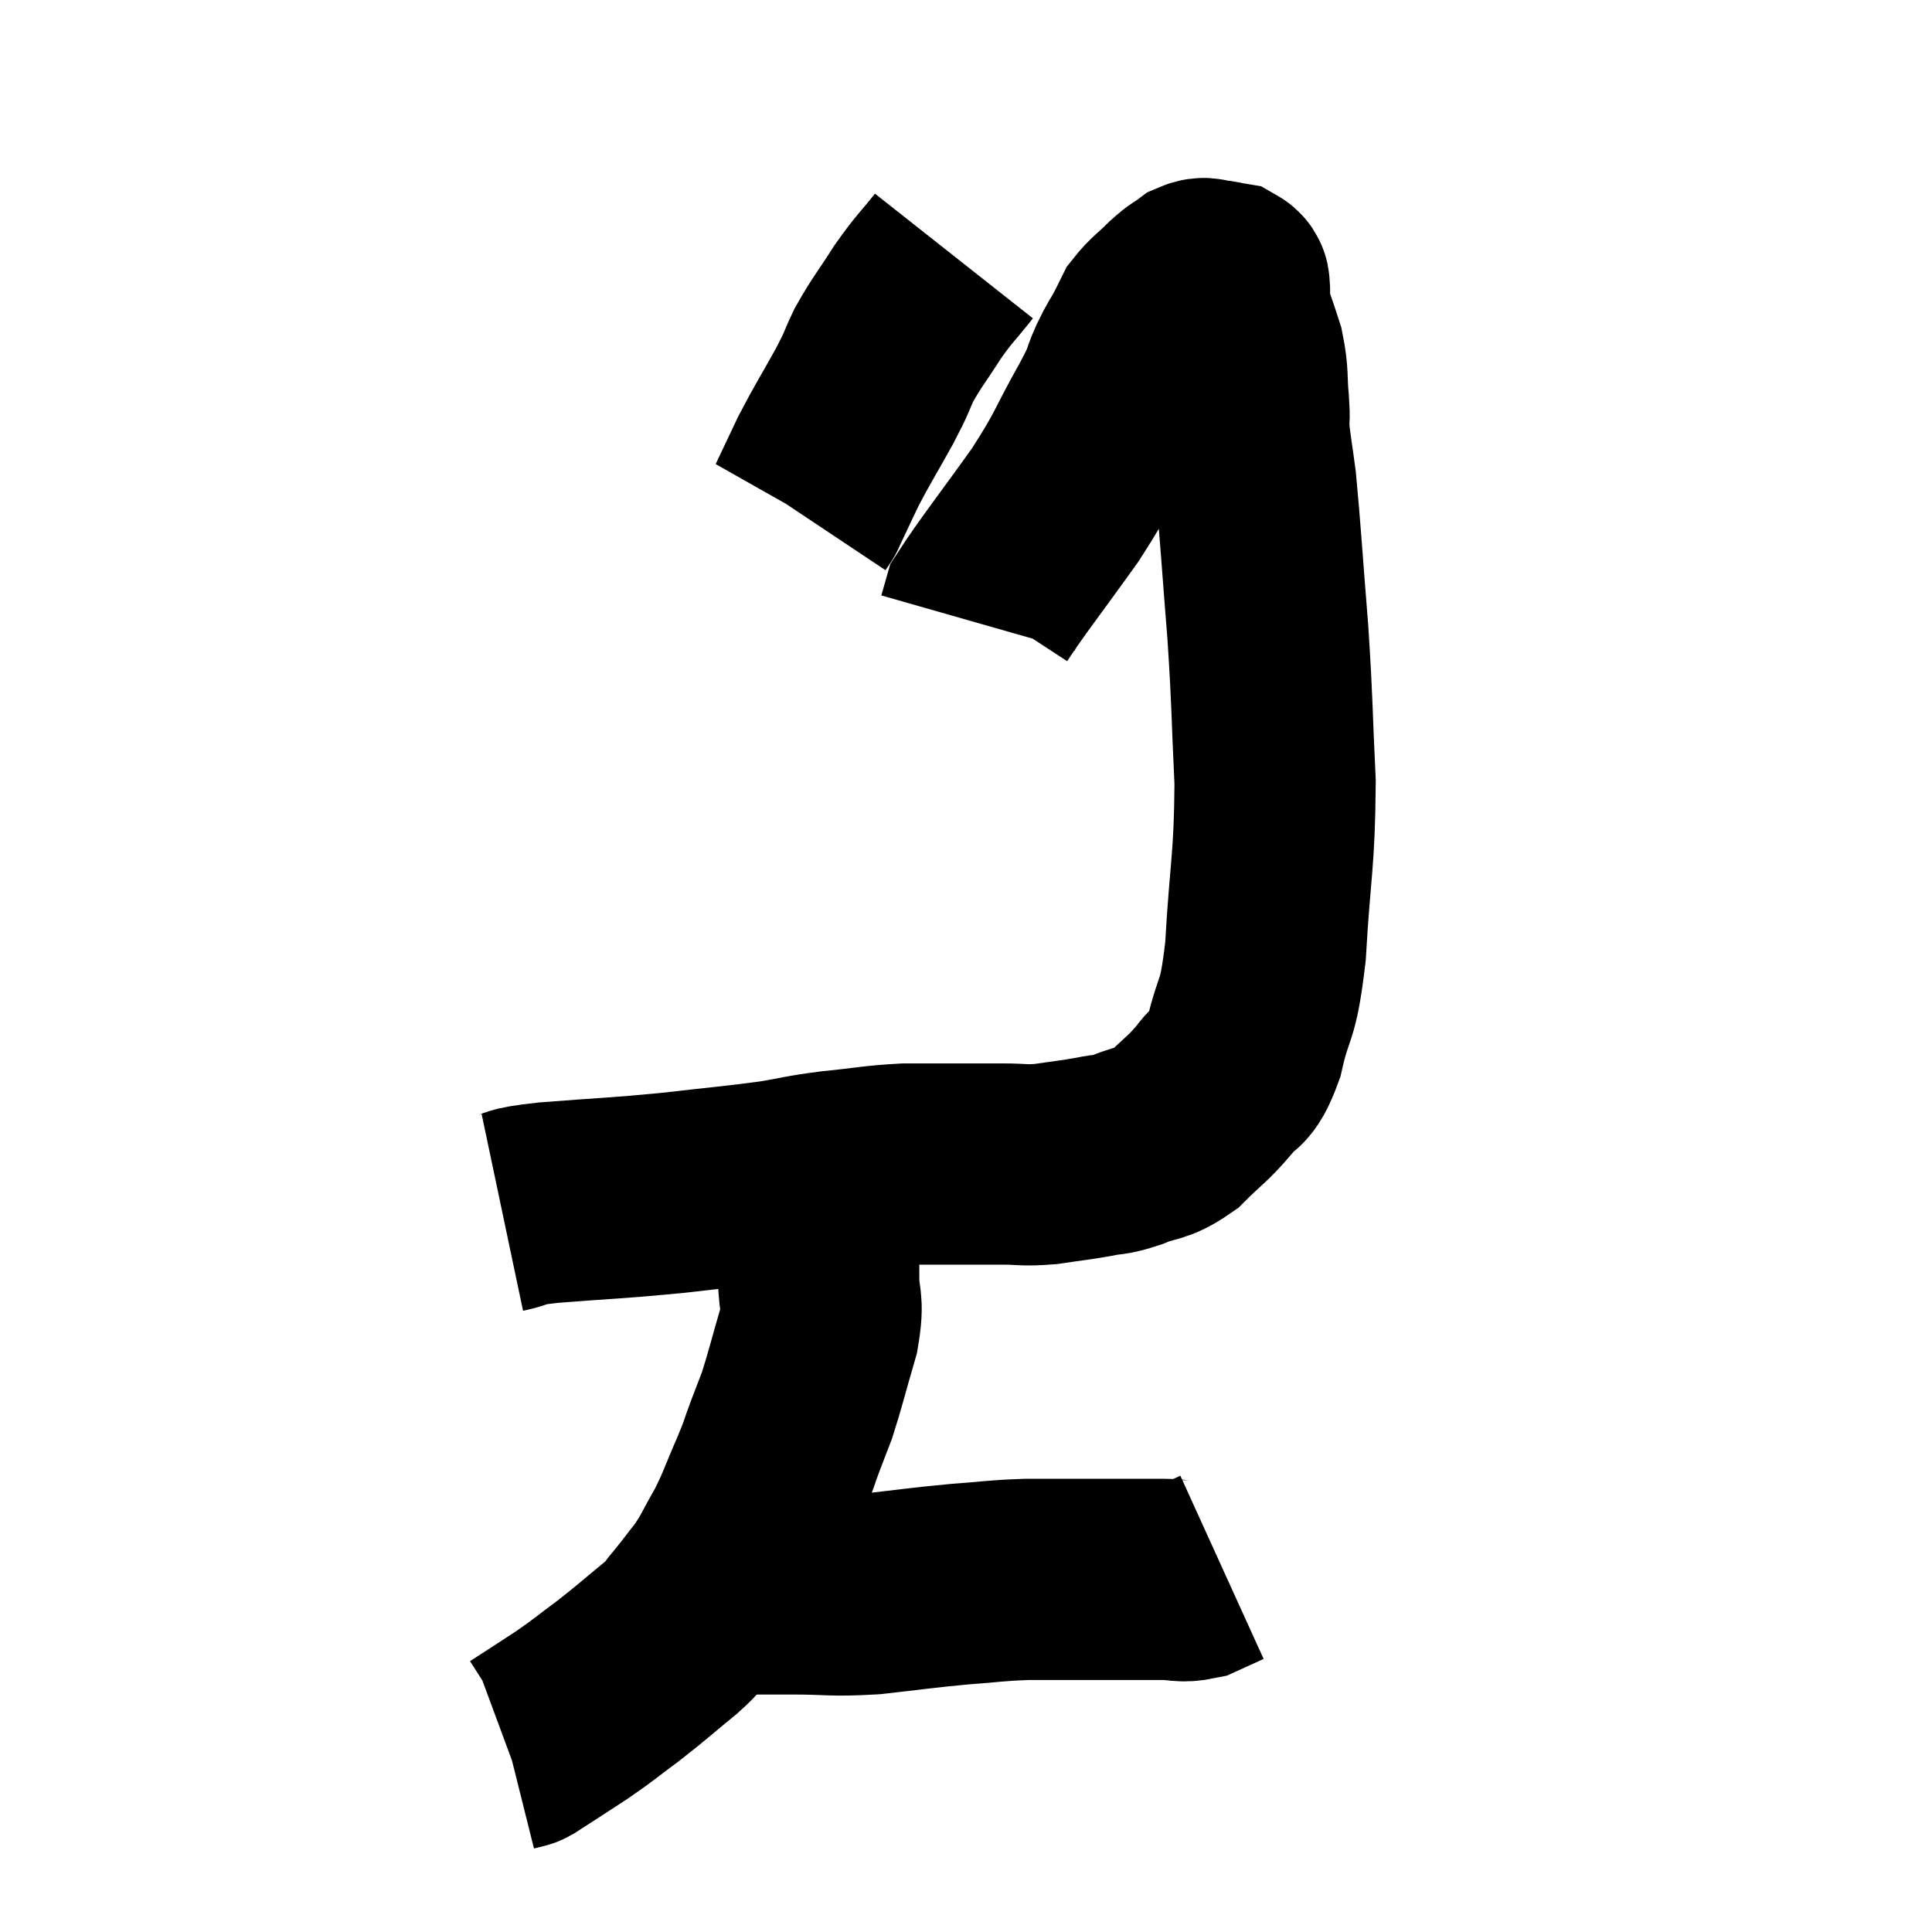 <svg width="48" height="48" viewBox="0 0 48 48" xmlns="http://www.w3.org/2000/svg"><path d="M 12.48 30.12 C 13.05 30, 12.57 30, 13.62 29.88 C 15.15 29.76, 15.27 29.775, 16.68 29.64 C 17.97 29.49, 18.255 29.475, 19.26 29.34 C 19.98 29.22, 19.89 29.205, 20.7 29.1 C 21.6 29.01, 21.69 28.965, 22.5 28.92 C 23.22 28.92, 23.34 28.92, 23.94 28.92 C 24.42 28.92, 24.39 28.92, 24.9 28.92 C 25.44 28.92, 25.41 28.965, 25.98 28.92 C 26.58 28.83, 26.67 28.83, 27.18 28.74 C 27.6 28.65, 27.525 28.725, 28.02 28.56 C 28.59 28.32, 28.62 28.455, 29.16 28.08 C 29.67 27.57, 29.745 27.57, 30.18 27.06 C 30.54 26.55, 30.585 26.895, 30.9 26.04 C 31.17 24.84, 31.245 25.29, 31.44 23.64 C 31.56 21.54, 31.665 21.42, 31.68 19.44 C 31.59 17.58, 31.62 17.58, 31.5 15.72 C 31.35 13.86, 31.32 13.275, 31.2 12 C 31.11 11.31, 31.065 11.115, 31.02 10.62 C 31.02 10.32, 31.05 10.485, 31.02 10.02 C 30.96 9.39, 31.02 9.36, 30.9 8.76 C 30.72 8.19, 30.63 8.01, 30.54 7.62 C 30.54 7.41, 30.54 7.305, 30.54 7.2 C 30.54 7.2, 30.555 7.245, 30.54 7.2 C 30.51 7.11, 30.585 7.08, 30.48 7.02 C 30.3 6.99, 30.3 6.975, 30.12 6.96 C 29.94 6.96, 29.97 6.87, 29.76 6.96 C 29.52 7.14, 29.565 7.065, 29.28 7.32 C 28.95 7.65, 28.845 7.695, 28.62 7.98 C 28.5 8.22, 28.53 8.175, 28.38 8.46 C 28.2 8.79, 28.23 8.685, 28.02 9.12 C 27.78 9.66, 27.99 9.345, 27.54 10.2 C 26.88 11.37, 27 11.325, 26.22 12.54 C 25.32 13.8, 24.9 14.325, 24.42 15.06 C 24.36 15.27, 24.33 15.375, 24.3 15.48 C 24.3 15.48, 24.3 15.48, 24.3 15.48 L 24.3 15.48" fill="none" stroke="black" stroke-width="5"></path><path d="M 23.7 6.36 C 23.25 6.93, 23.235 6.885, 22.8 7.5 C 22.38 8.16, 22.29 8.235, 21.96 8.82 C 21.72 9.33, 21.825 9.18, 21.48 9.84 C 21.03 10.65, 20.94 10.77, 20.58 11.46 C 20.31 12.03, 20.175 12.315, 20.04 12.6 C 20.04 12.6, 20.07 12.555, 20.04 12.6 L 19.92 12.78" fill="none" stroke="black" stroke-width="5"></path><path d="M 20.34 29.64 C 20.34 30.21, 20.34 30.255, 20.34 30.78 C 20.34 31.26, 20.34 31.17, 20.34 31.74 C 20.34 32.4, 20.475 32.265, 20.34 33.06 C 20.07 33.99, 20.01 34.26, 19.8 34.92 C 19.65 35.31, 19.665 35.265, 19.5 35.7 C 19.32 36.18, 19.395 36.045, 19.14 36.66 C 18.81 37.41, 18.81 37.5, 18.48 38.16 C 18.15 38.73, 18.15 38.805, 17.82 39.3 C 17.49 39.72, 17.445 39.795, 17.16 40.14 C 16.92 40.41, 17.13 40.275, 16.68 40.68 C 16.02 41.22, 15.975 41.28, 15.36 41.76 C 14.79 42.18, 14.805 42.195, 14.22 42.6 C 13.62 42.99, 13.35 43.17, 13.02 43.38 C 12.96 43.41, 12.93 43.425, 12.9 43.44 C 12.9 43.44, 12.96 43.425, 12.9 43.44 L 12.66 43.5" fill="none" stroke="black" stroke-width="5"></path><path d="M 18.18 39.54 C 18.3 39.57, 18.195 39.585, 18.42 39.6 C 18.75 39.6, 18.765 39.6, 19.08 39.6 C 19.38 39.6, 19.035 39.6, 19.68 39.6 C 20.67 39.6, 20.625 39.66, 21.66 39.6 C 22.74 39.48, 22.86 39.45, 23.82 39.36 C 24.66 39.3, 24.675 39.27, 25.5 39.24 C 26.31 39.24, 26.49 39.24, 27.12 39.24 C 27.57 39.24, 27.57 39.24, 28.02 39.24 C 28.47 39.24, 28.5 39.24, 28.92 39.24 C 29.31 39.24, 29.34 39.315, 29.7 39.24 L 30.36 38.94" fill="none" stroke="black" stroke-width="5"></path></svg>